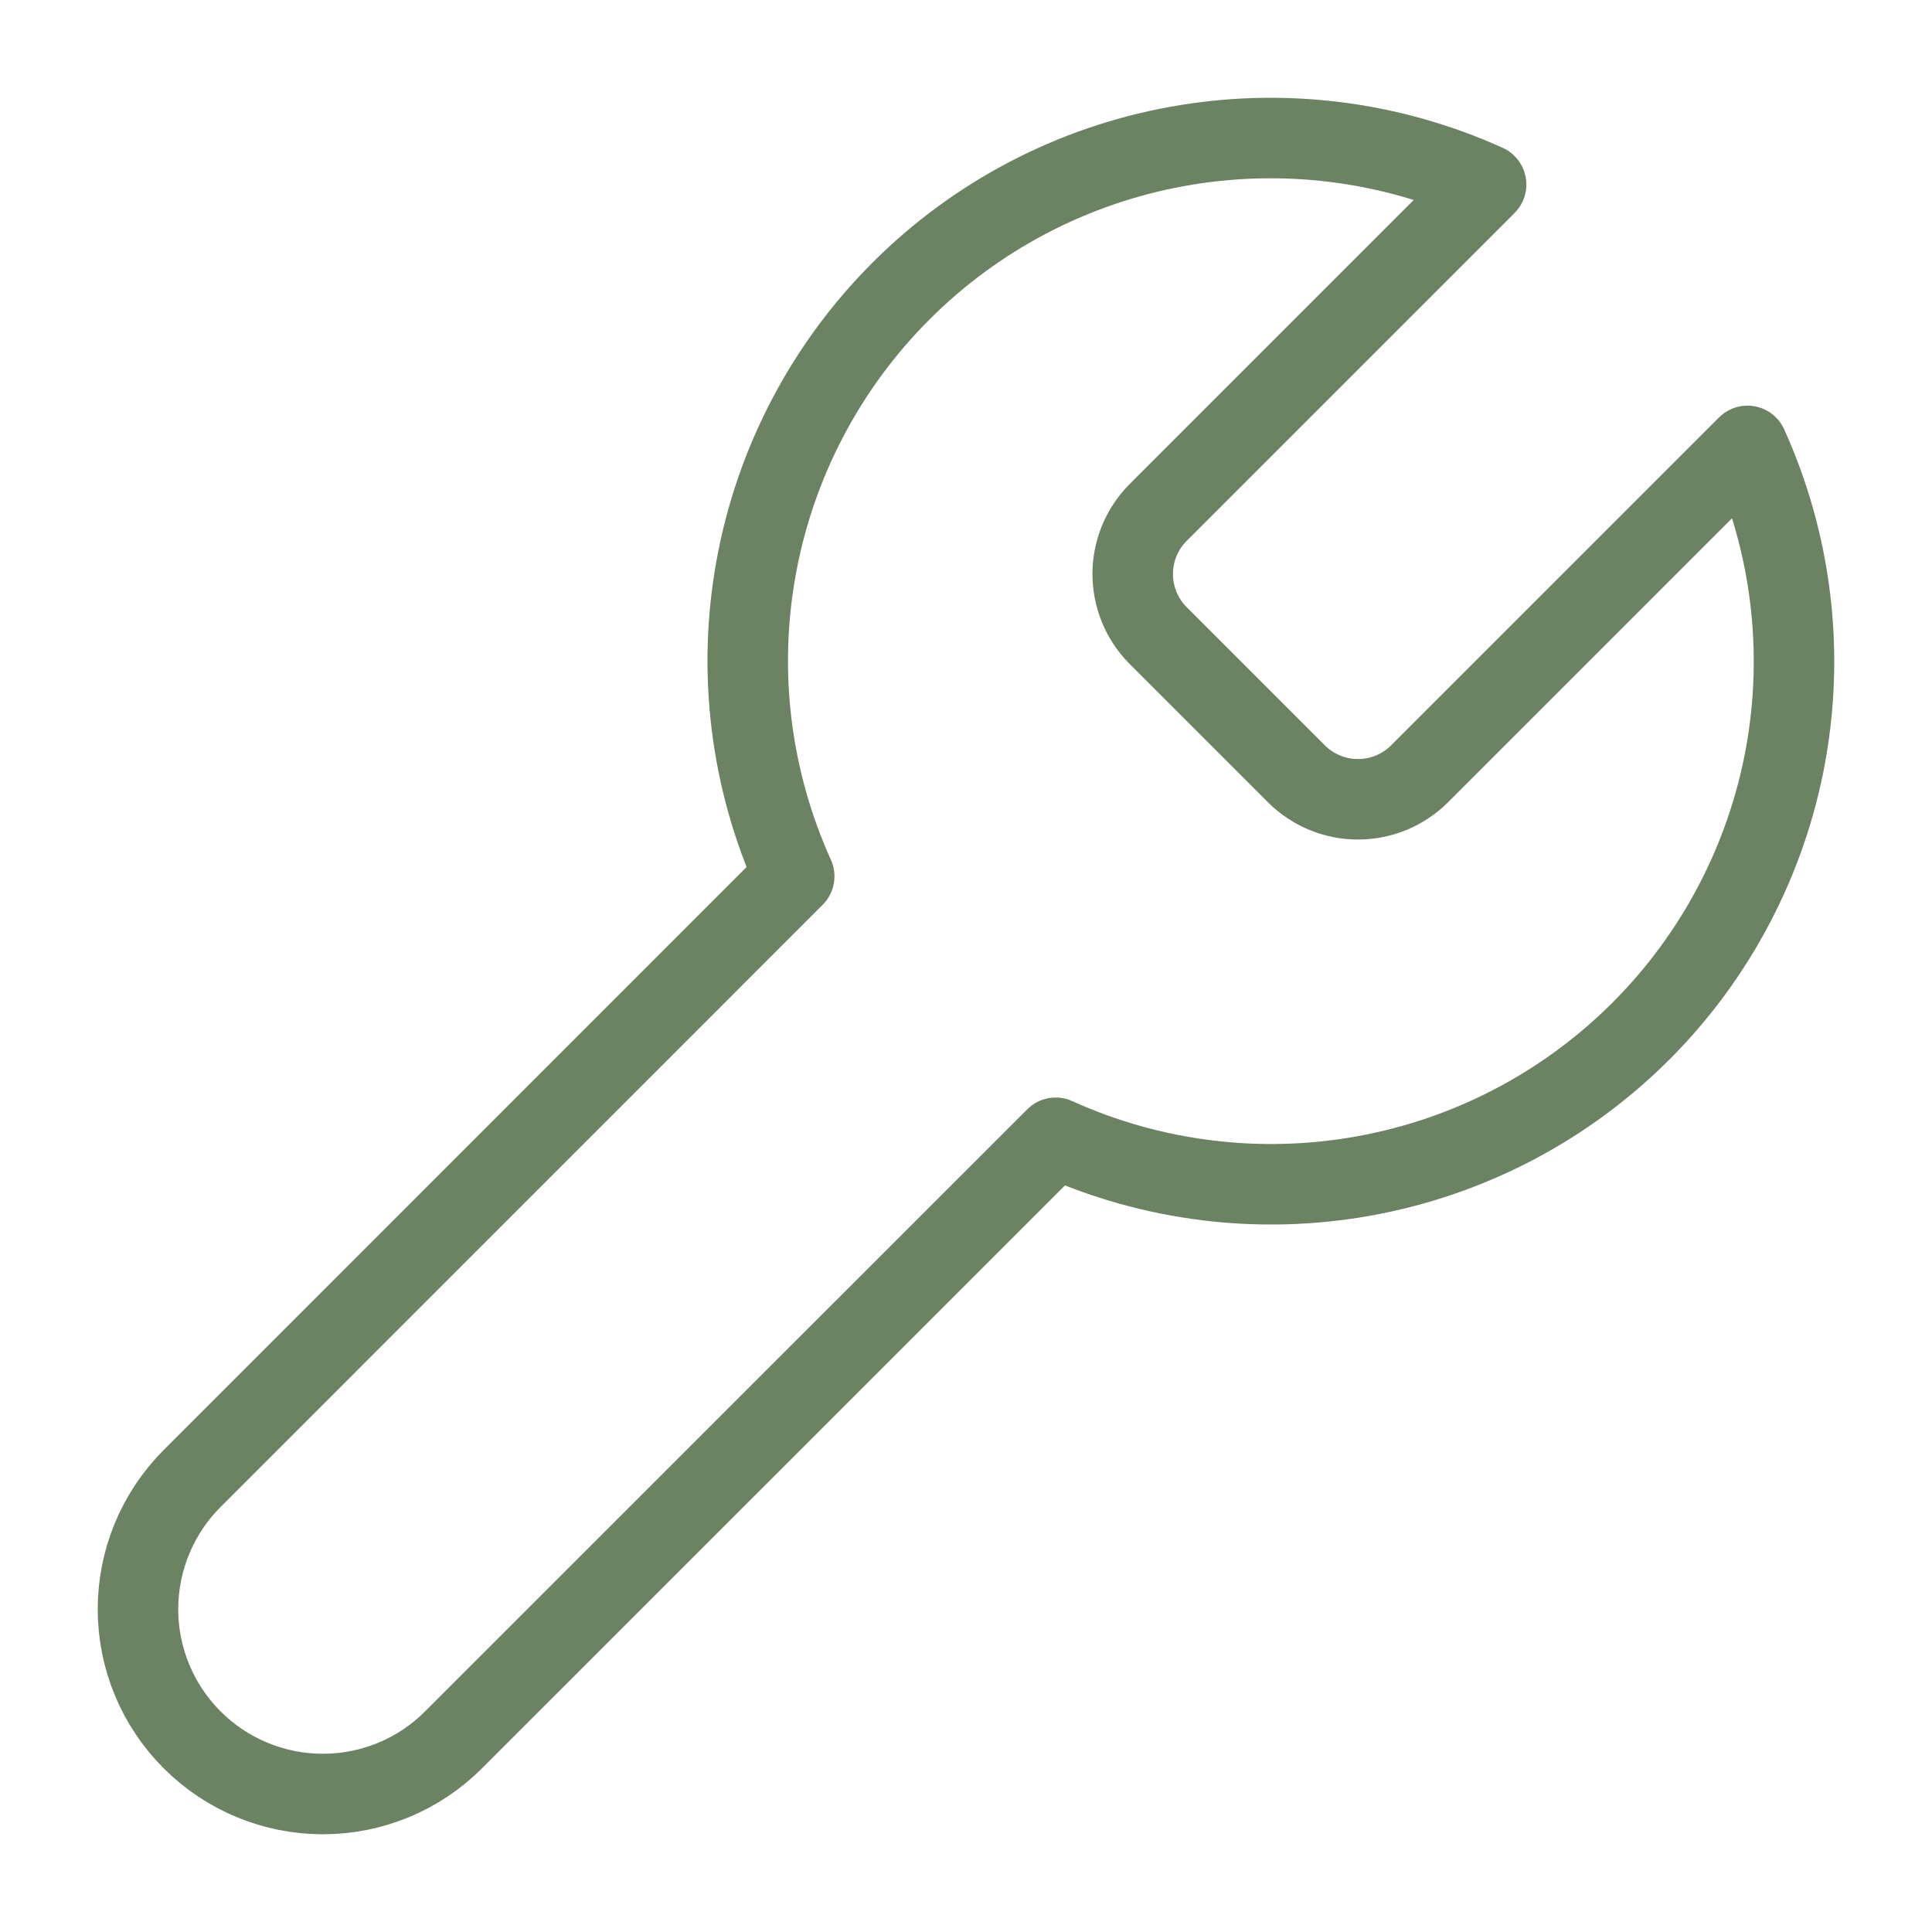 <svg width="24" height="24" viewBox="0 0 24 24" fill="none" xmlns="http://www.w3.org/2000/svg">
<path d="M14.38 6.373C14.182 6.575 14.071 6.847 14.071 7.13C14.071 7.414 14.182 7.686 14.38 7.888L16.112 9.62C16.314 9.818 16.586 9.929 16.87 9.929C17.153 9.929 17.425 9.818 17.627 9.62L21.708 5.539C22.252 6.742 22.417 8.082 22.181 9.381C21.944 10.68 21.317 11.876 20.384 12.809C19.45 13.743 18.254 14.37 16.955 14.606C15.657 14.843 14.316 14.678 13.114 14.134L5.634 21.613C5.204 22.044 4.62 22.286 4.011 22.286C3.402 22.286 2.817 22.044 2.387 21.613C1.956 21.183 1.714 20.599 1.714 19.99C1.714 19.381 1.956 18.797 2.387 18.366L9.866 10.886C9.322 9.684 9.157 8.344 9.394 7.045C9.631 5.746 10.258 4.55 11.191 3.617C12.124 2.683 13.32 2.056 14.619 1.82C15.918 1.583 17.258 1.748 18.461 2.292L14.391 6.362L14.38 6.373Z" stroke="#6B8362" stroke-linecap="round" stroke-linejoin="round"/>
</svg>
